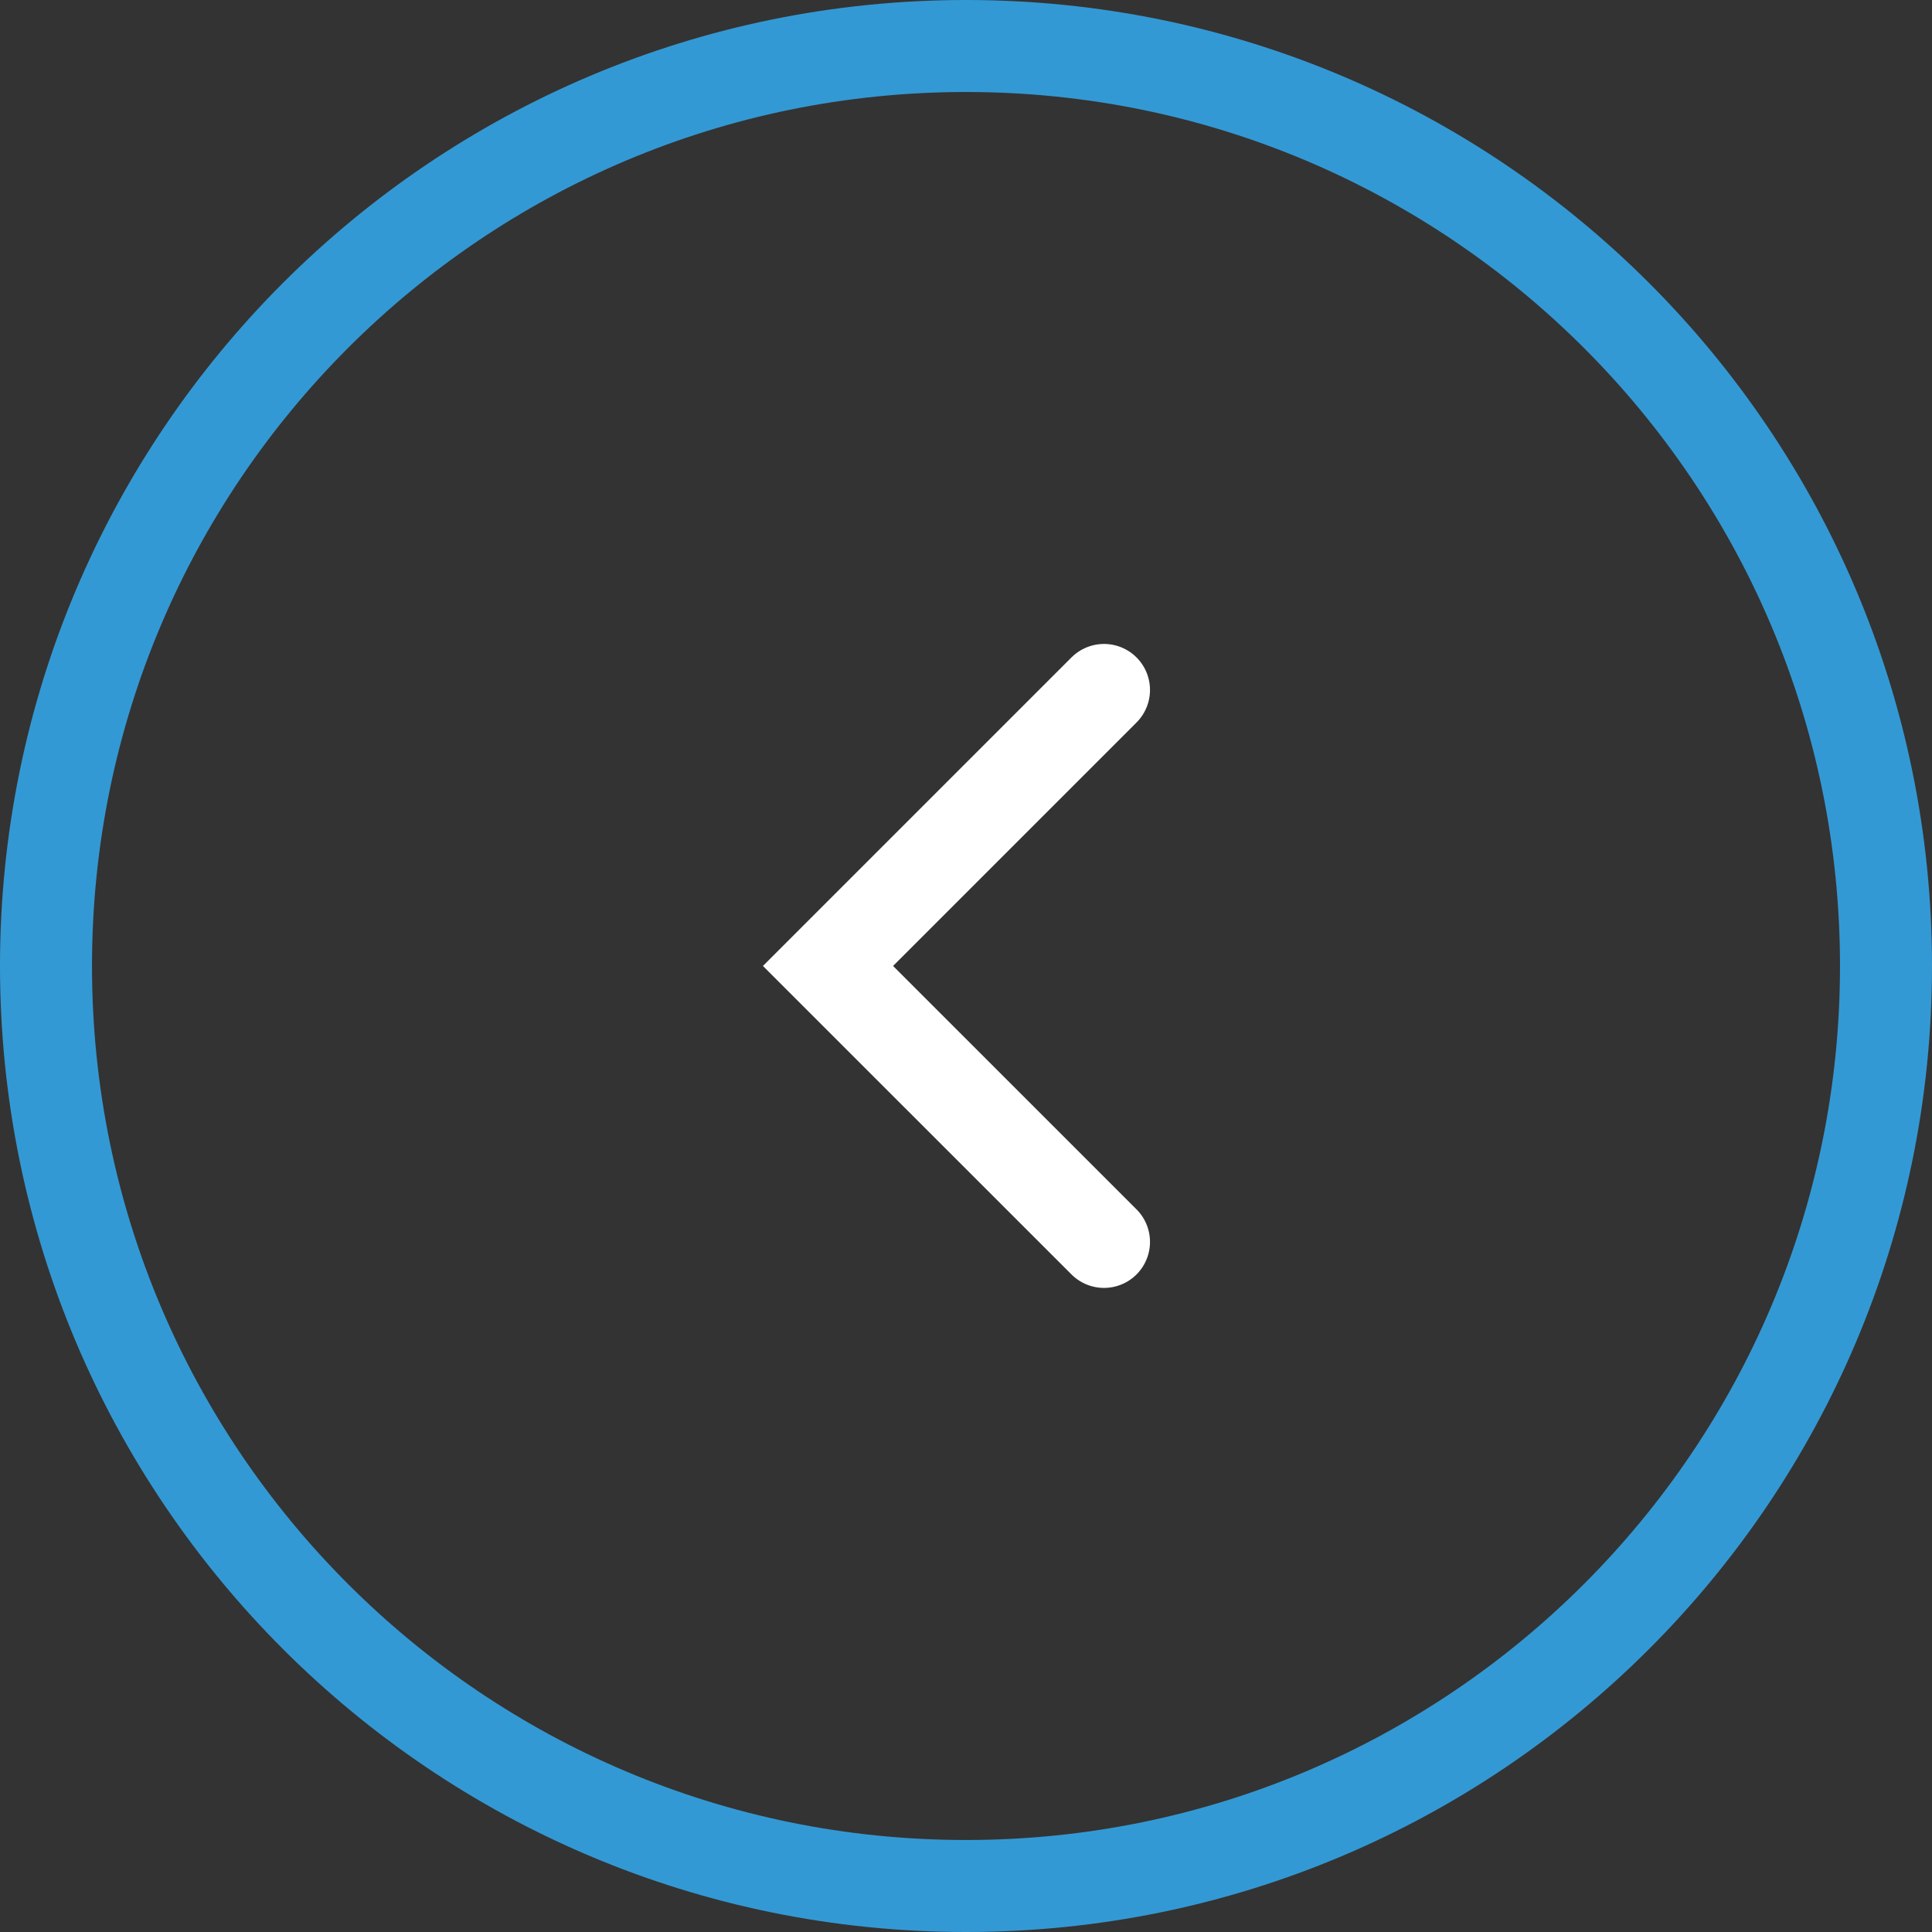<?xml version="1.0" encoding="UTF-8"?>
<svg width="42px" height="42px" viewBox="0 0 42 42" version="1.1" xmlns="http://www.w3.org/2000/svg" xmlns:xlink="http://www.w3.org/1999/xlink">
    <rect x="0" y="0" width="42" height="42" fill="#333333" stroke="none"/>
    <!-- Generator: Sketch 52.5 (67469) - http://www.bohemiancoding.com/sketch -->
    <title>Right Arrow</title>
    <desc>Created with Sketch.</desc>
    <g id="Screens" stroke="none" stroke-width="1" fill="none" fill-rule="evenodd">
        <g id="A---01-Homepage---01-Home" transform="translate(-1283, -3908)" stroke-width="2">
            <g id="Events" transform="translate(155, 3895)">
                <g id="Right-Arrow" transform="translate(1129, 14)">
                    <path d="M40,20 C40,31.045 31.045,40 20,40 C8.955,40 0,31.045 0,20 C0,8.955 8.955,0 20,0 C31.045,0 40,8.955 40,20 Z" id="Stroke" stroke="#3399D4"></path>
                    <polyline id="Arrow" stroke="#FFFFFF" stroke-linecap="round" transform="translate(20, 19.999) rotate(-180) translate(-20, -19.999) " points="17 25.999 23 19.999 17 14"></polyline>
                </g>
            </g>
        </g>
    </g>
</svg>